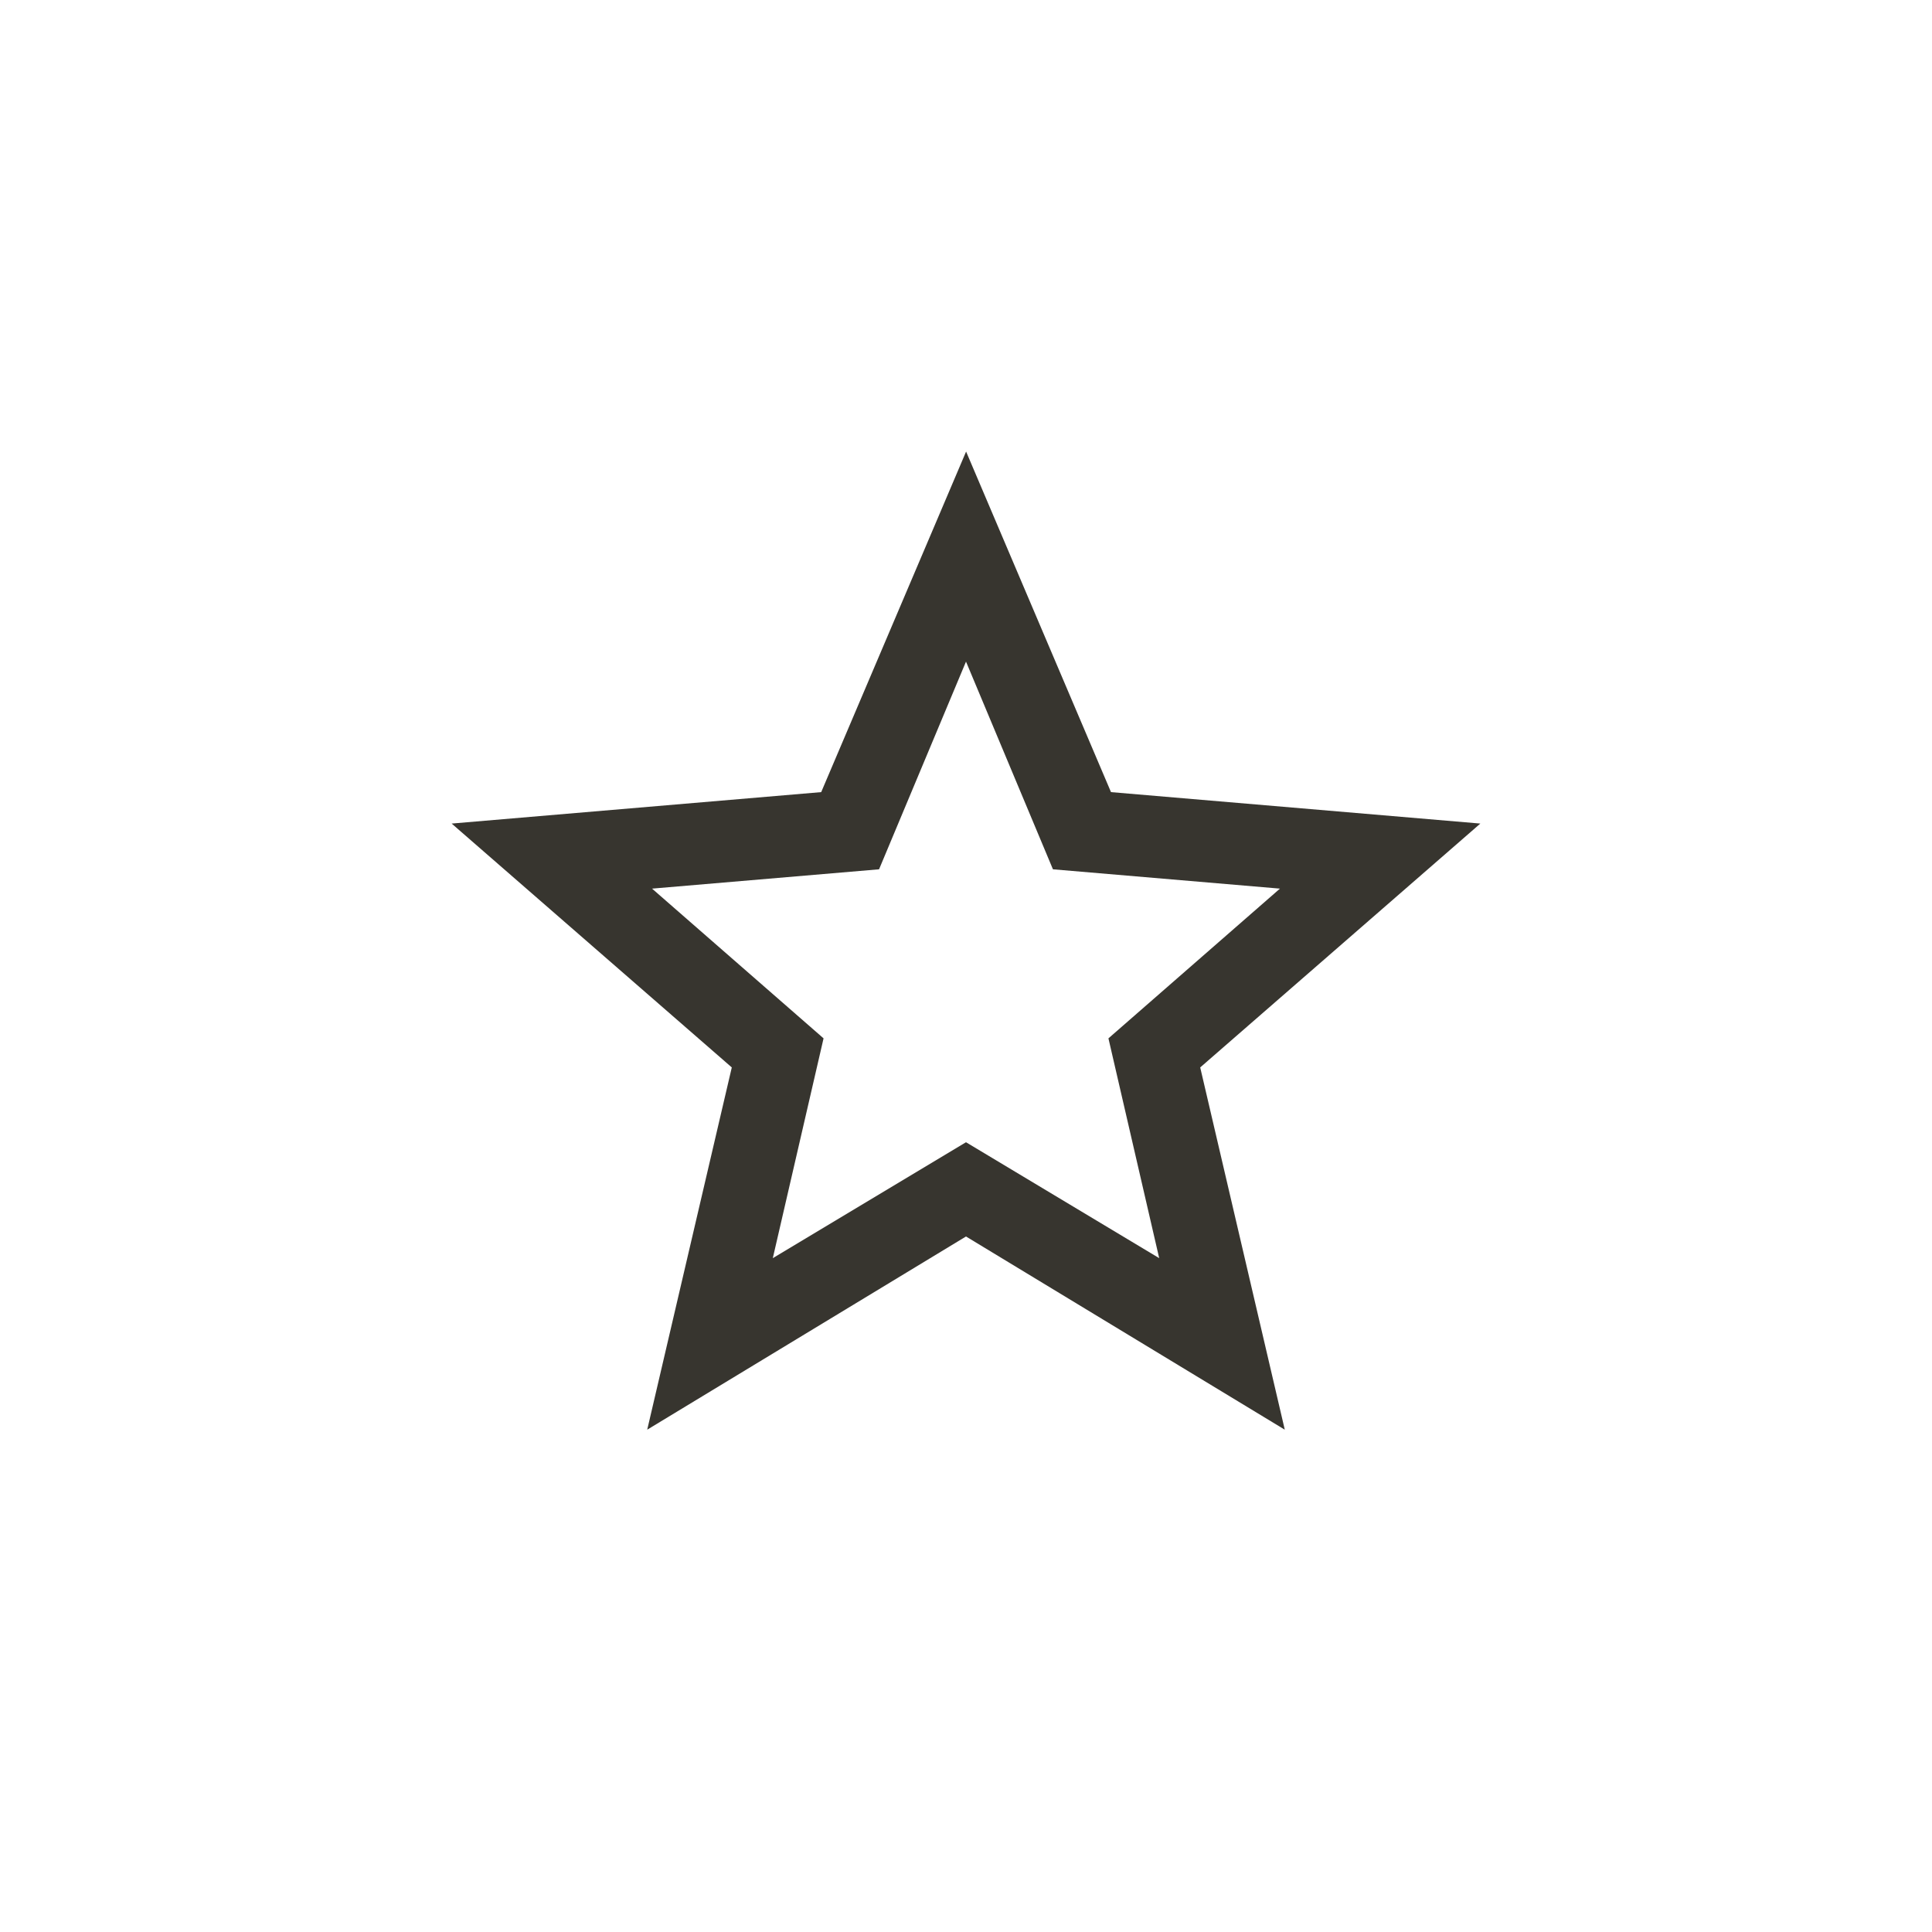 <!-- Generated by IcoMoon.io -->
<svg version="1.1" xmlns="http://www.w3.org/2000/svg" width="40" height="40" viewBox="0 0 40 40">
<title>mt-star_outline</title>
<path fill="#37352f" d="M20 23.649l4 2.4-1.051-4.551 3.551-3.1-4.7-0.4-1.8-4.3-1.8 4.3-4.7 0.4 3.551 3.1-1.051 4.551zM30.649 17.051l-5.8 5.049 1.751 7.5-6.6-4-6.6 4 1.751-7.5-5.8-5.049 7.651-0.651 3-7.051 3 7.051z"></path>
</svg>
